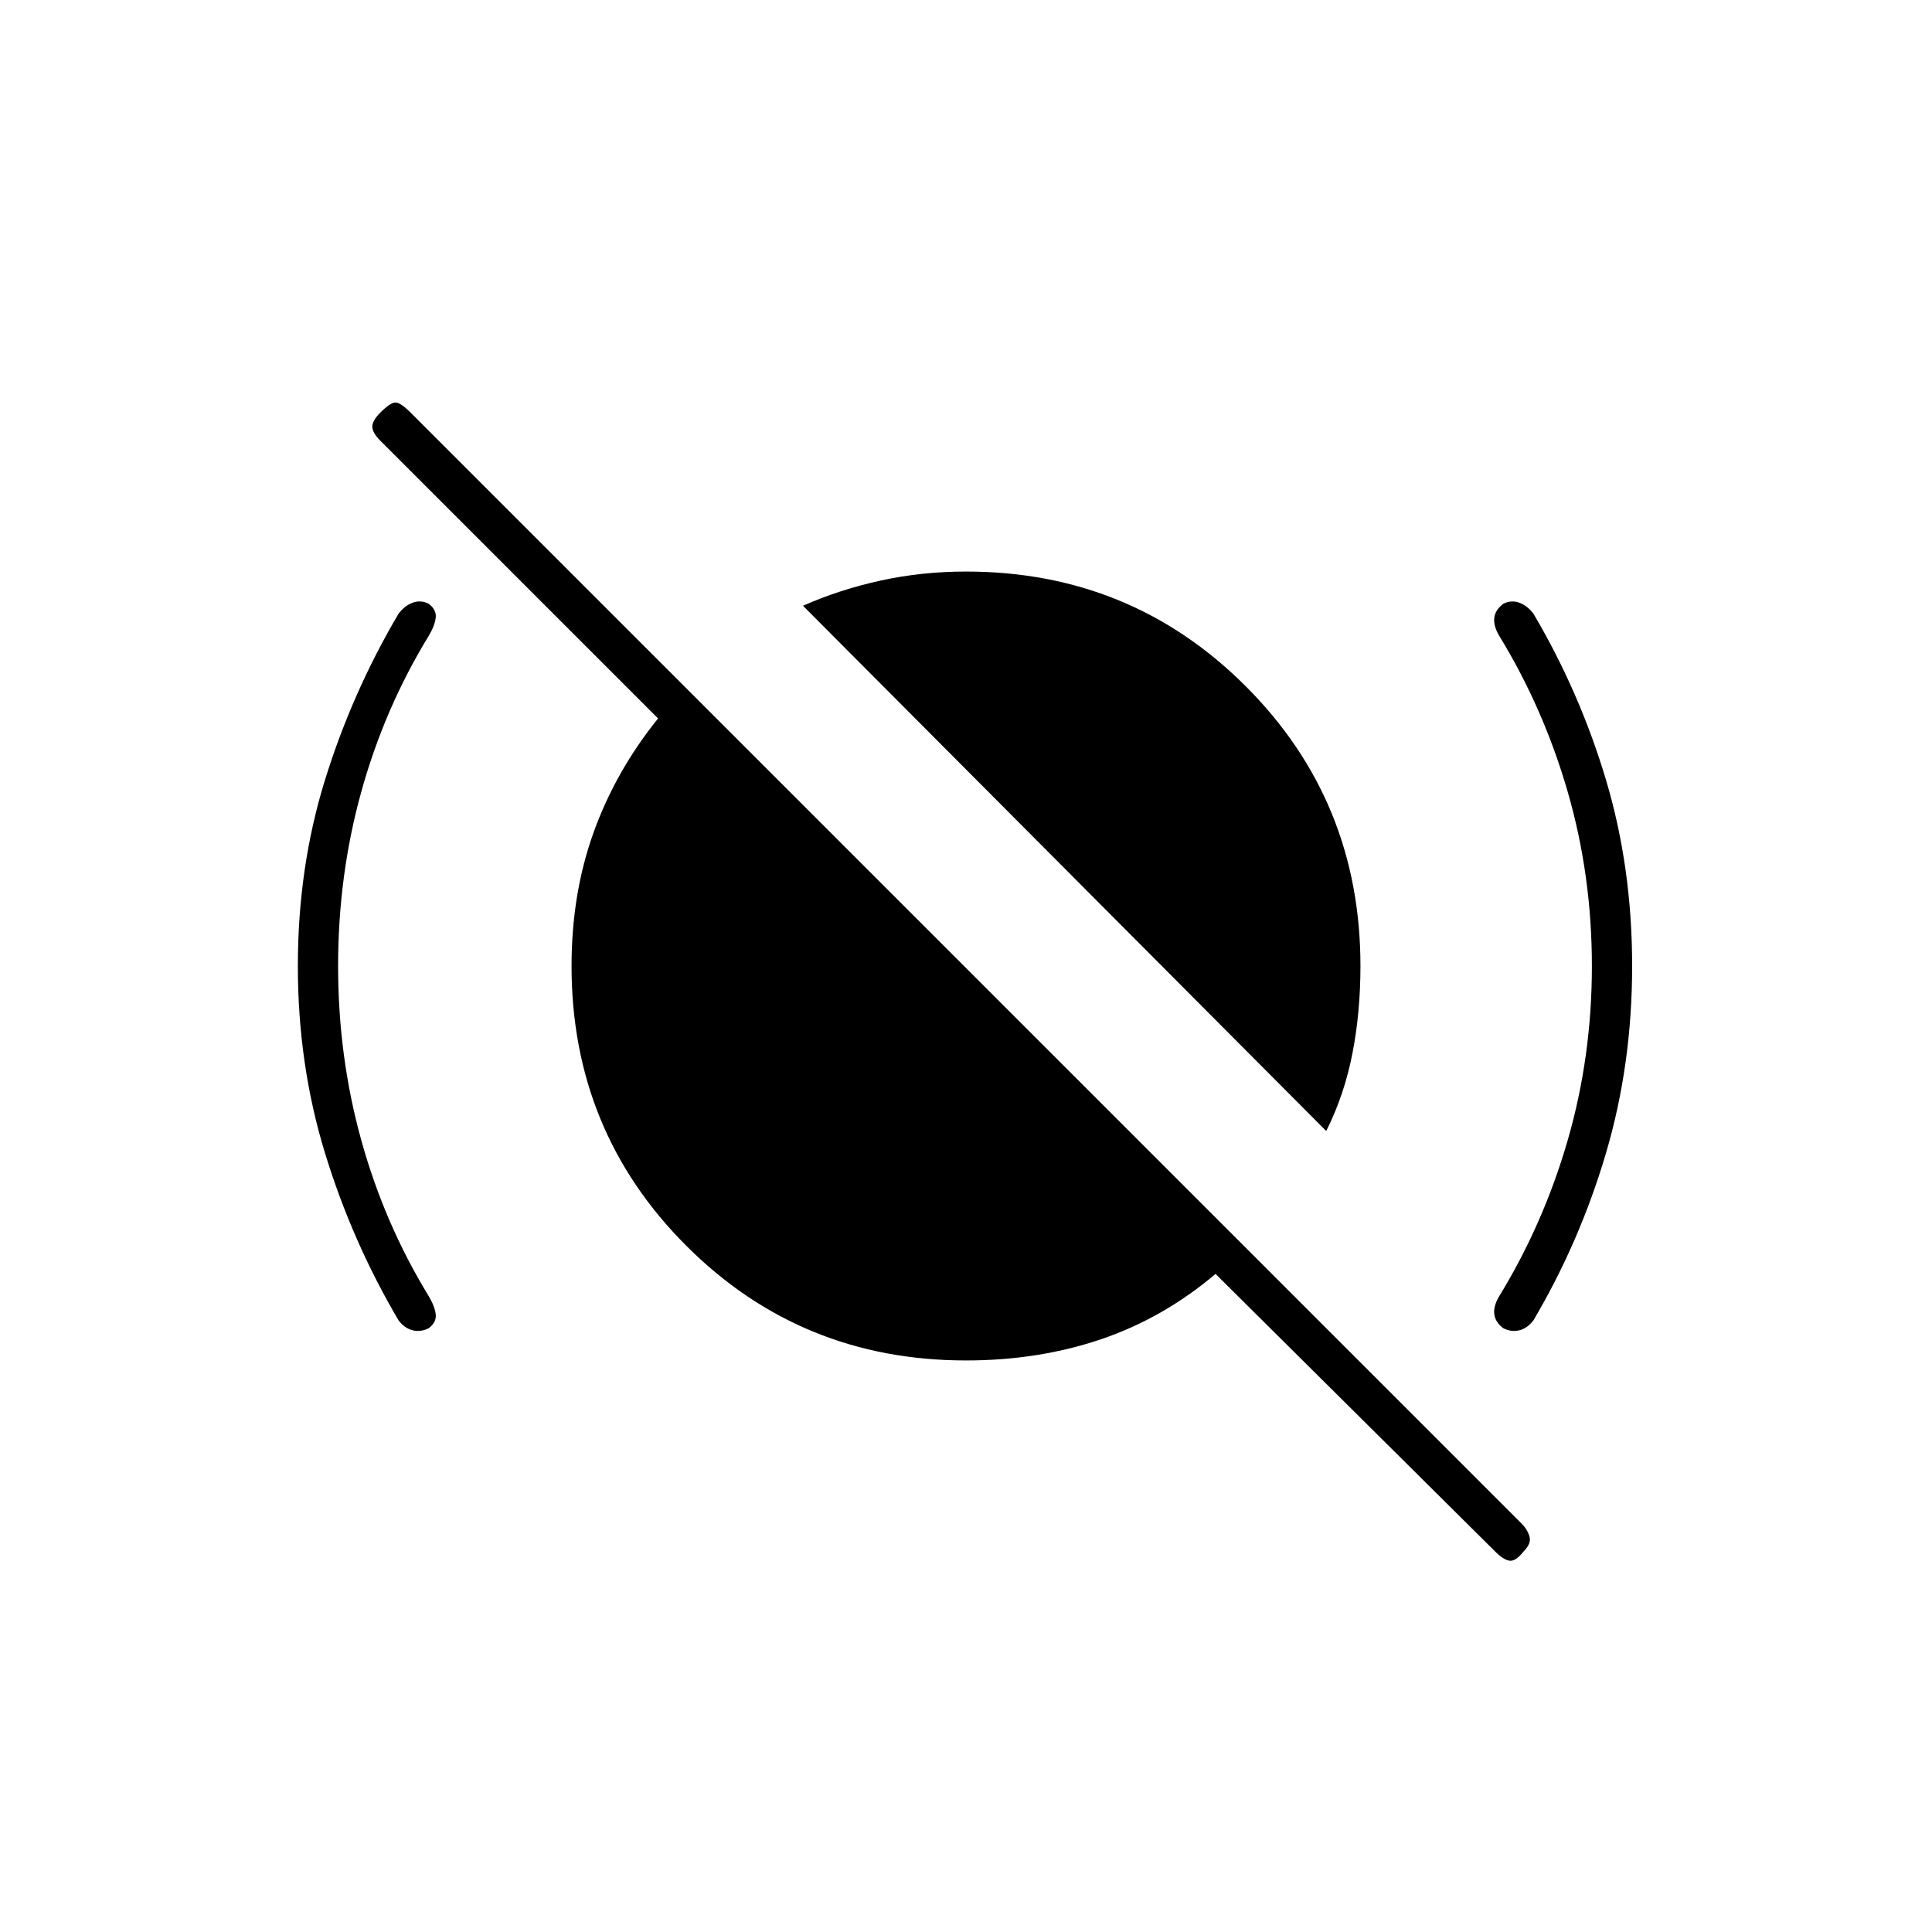 <svg xmlns="http://www.w3.org/2000/svg" height="20" viewBox="0 -960 960 960" width="20"><path d="M659-398 399-659q18-8 38.5-12.5T480-676q82 0 139 57t57 139q0 23-4 43.5T659-398Zm84 209L604-327q-26 22-57 32.5T480-284q-82 0-139-57t-57-139q0-36 11-66.5t32-56.5L189-741q-4-4-4-7t4-7q5-5 7.5-5t7.5 5l552 552q3 3 4 6.5t-3 7.5q-4 5-7 4.5t-7-4.5ZM168-480q0 45 11.5 86.5T213-316q3 5 3.5 9t-3.5 7q-4 2-8 1t-7-5q-23-39-36.5-83T148-480q0-49 13.5-92.5T198-655q3-4 7-5.5t8 .5q4 3 3.5 7t-3.5 9q-22 36-33.5 77.5T168-480Zm623 0q0-45-12-86.5T745-644q-3-5-2.5-9t4.5-7q4-2 8-.5t7 5.5q23 39 36 82.5t13 92.5q0 49-13 93t-36 83q-3 4-7 5t-8-1q-4-3-4.5-7t2.5-9q22-36 34-77.5t12-86.5Z"/></svg>